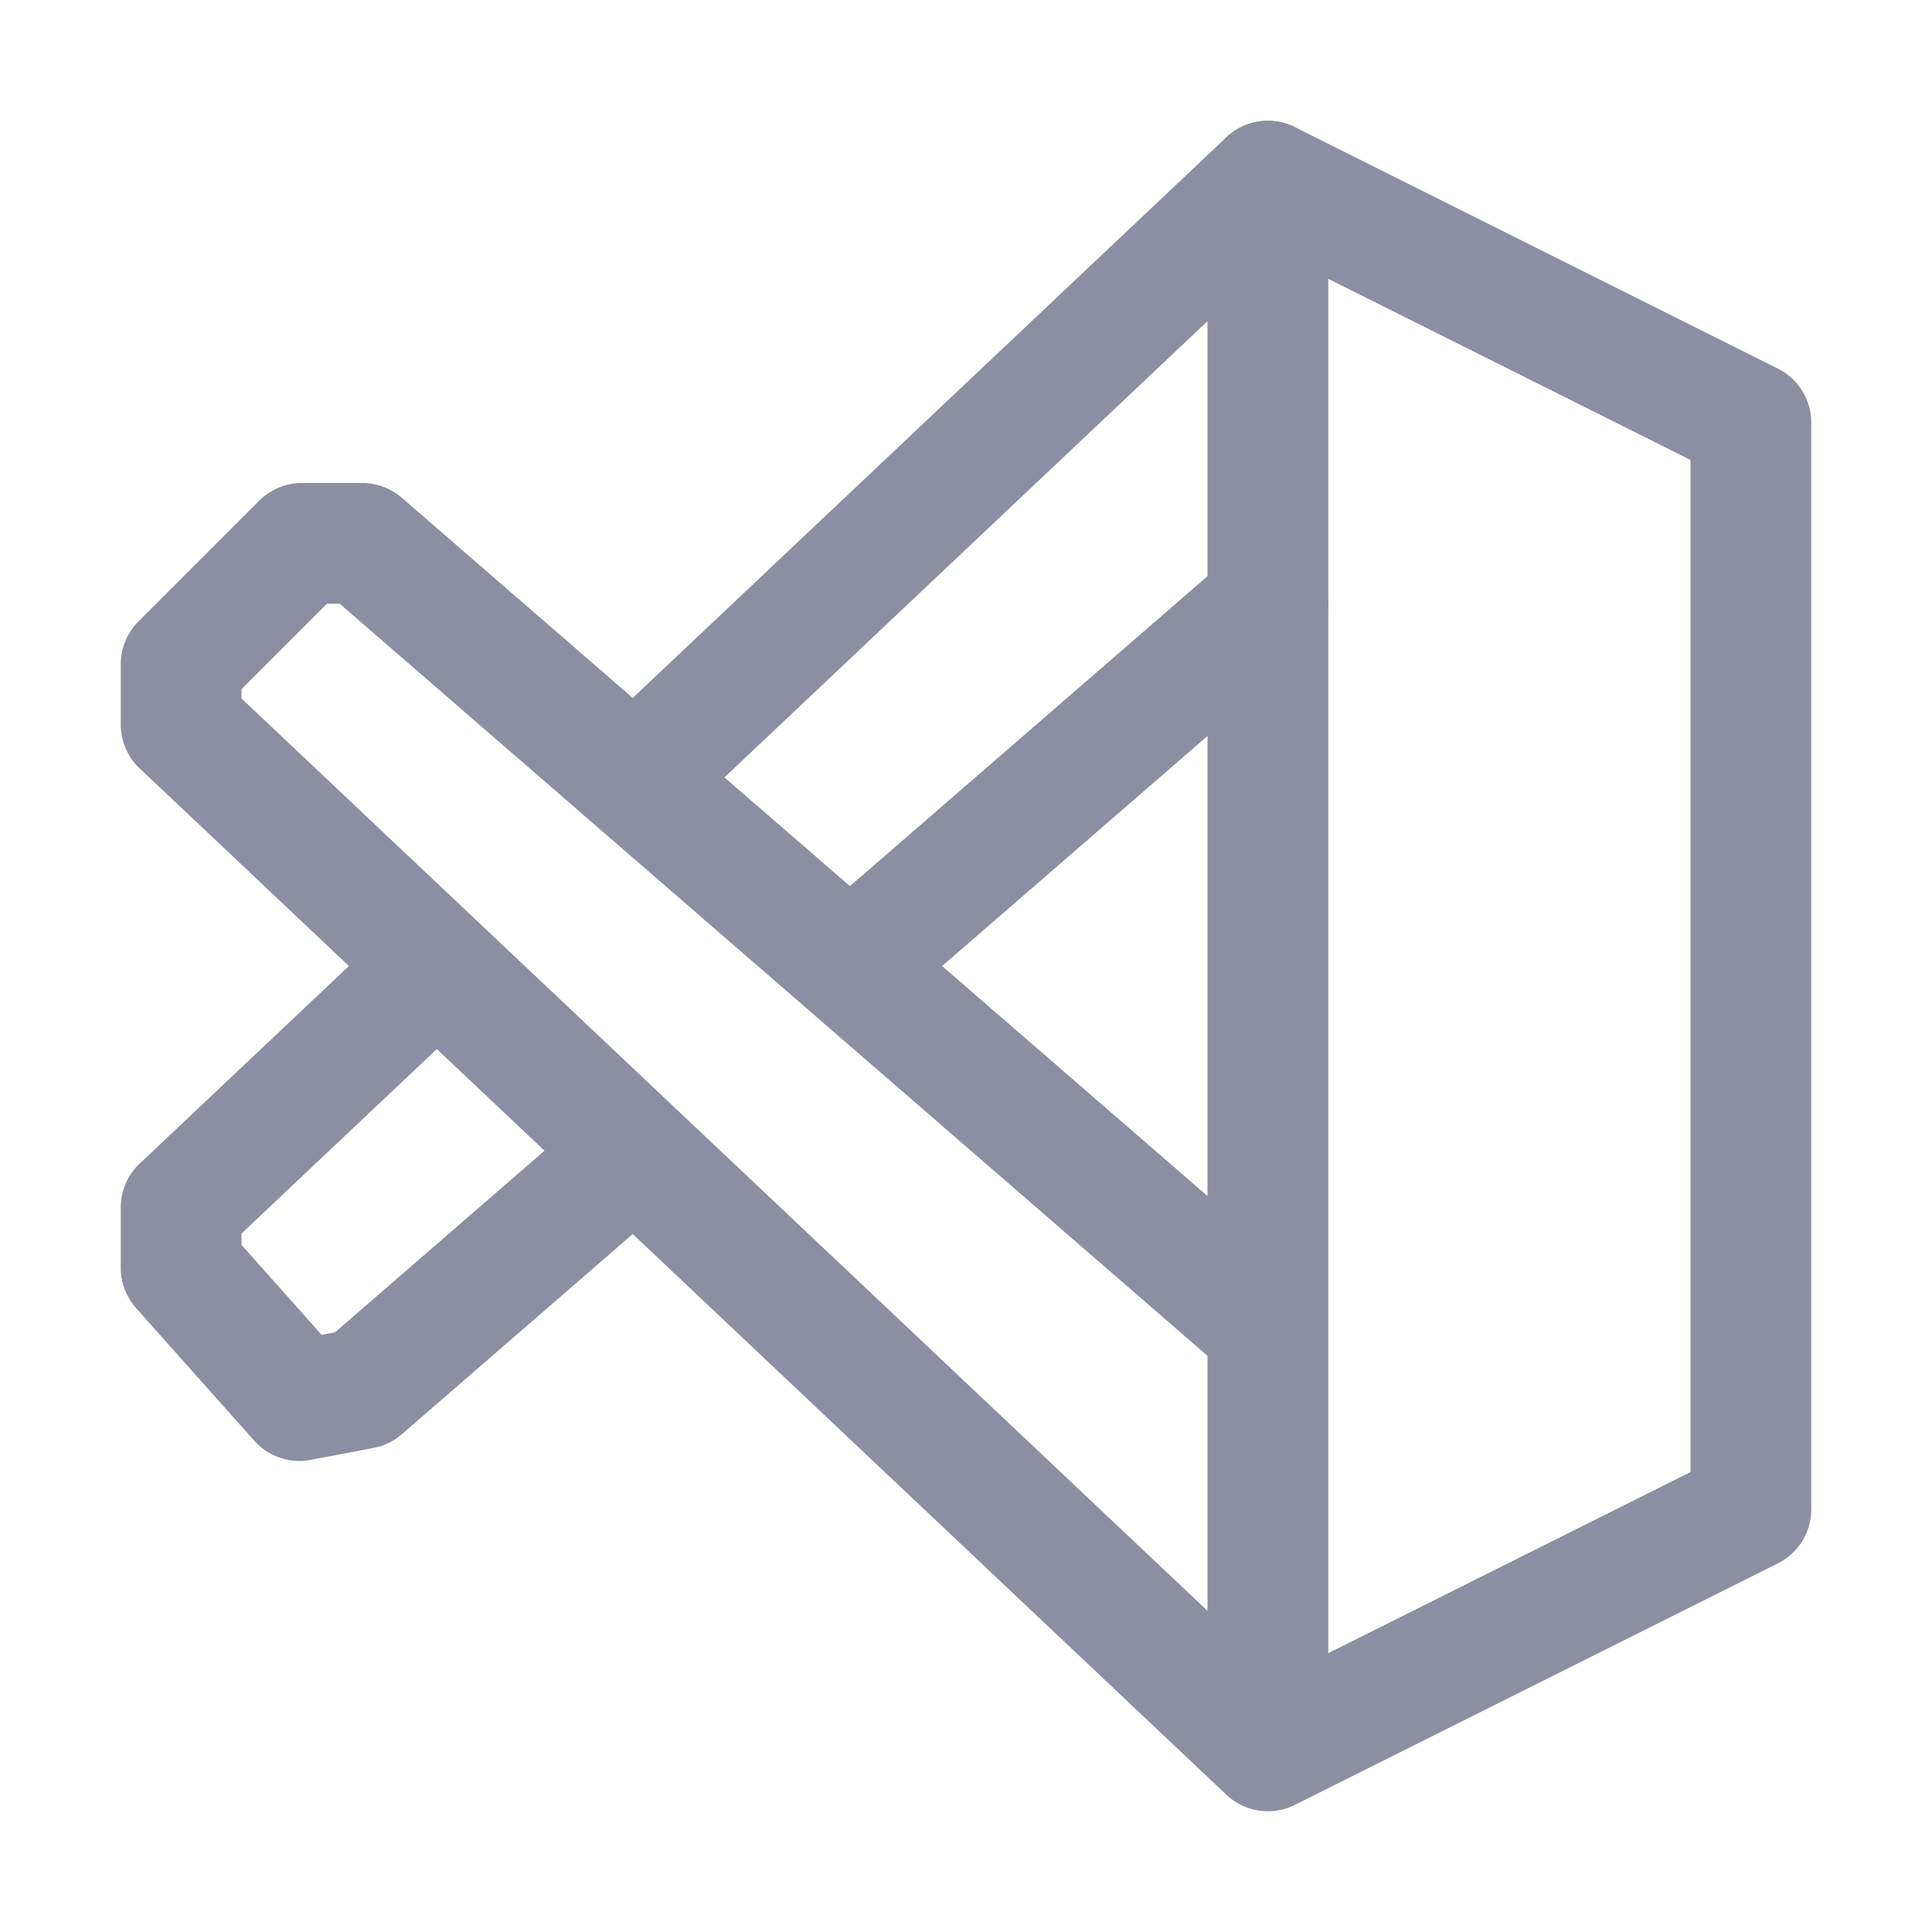 <?xml version="1.0" encoding="UTF-8"?>
<svg width="16px" height="16px" viewBox="0 0 16 16" version="1.1" xmlns="http://www.w3.org/2000/svg" xmlns:xlink="http://www.w3.org/1999/xlink">
    <title>vs_code_ignore</title>
    <g id="vs_code_ignore" stroke="none" stroke-width="1" fill="none" fill-rule="evenodd" stroke-linecap="round" stroke-linejoin="round">
        <polyline id="Path" stroke="#8C8FA1" points="10.5 11 3 4.5 2.5 4.5 1.5 5.5 1.5 6 10.5 14.5 14.5 12.5 14.5 3.5 10.5 1.5 10.5 14.5"></polyline>
        <path d="M10.5,1.5 L5.299,6.412 M3.531,8.082 L1.5,10 L1.5,10.5 L2.479,11.599 L3,11.5 L5.17,9.619 M7.083,7.962 L10.5,5" id="Path" stroke="#8C8FA1"></path>
    </g>
</svg>